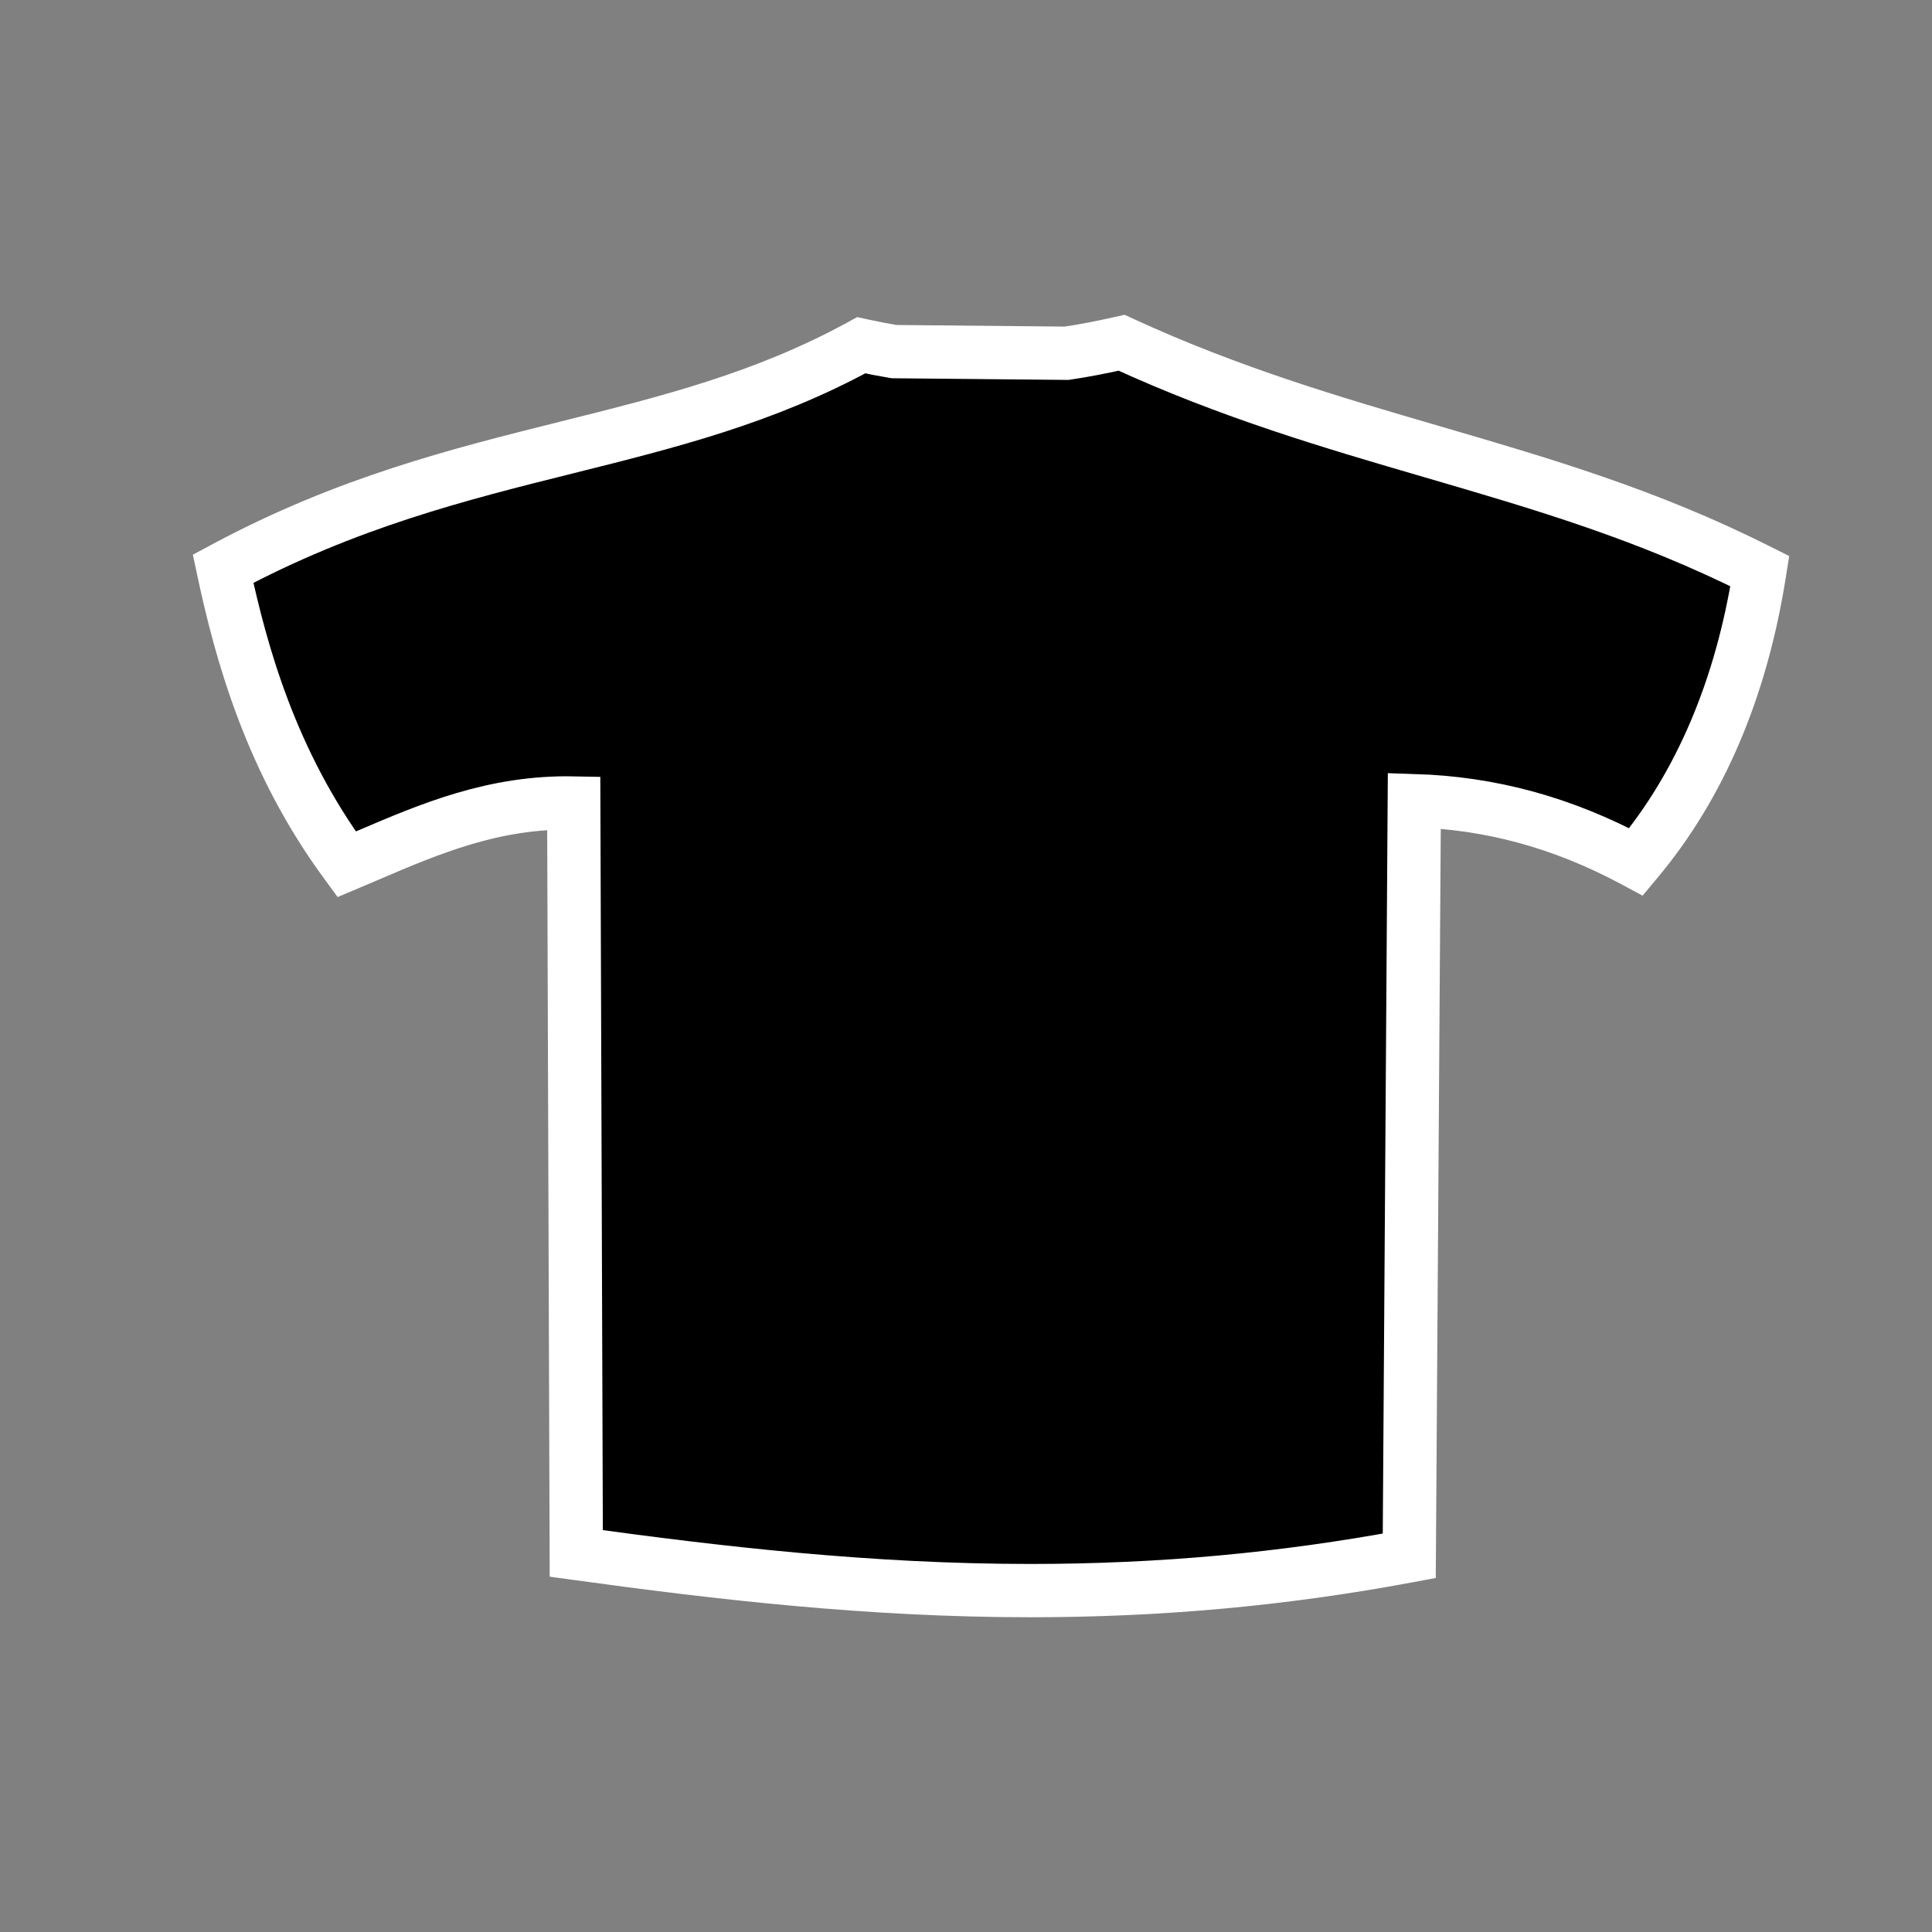 <svg enable-background="new 0 0 580 580" height="580" viewBox="0 0 580 580" width="580" xmlns="http://www.w3.org/2000/svg">
<rect x="0" y="0" width="580" height="580" fill="#808080" stroke="none"/>
<path d="m527.658 171.126c-33.138-16.665-64.521-25.825-97.748-35.522-29.75-8.683-60.514-17.662-92.881-32.563l-.308-.142-.33.074c-5.711 1.288-11.042 2.306-16.154 3.076l-51.866-.489c-3.109-.522-6.255-1.132-9.449-1.832l-.365-.08-.328.179c-28.748 15.687-57.458 22.856-87.855 30.447-32.521 8.121-66.148 16.518-102.735 36.107l-.663.355.157.736c5.294 24.738 14.224 57.024 36.476 87.361l.467.637.728-.307c1.883-.794 3.762-1.597 5.64-2.399 18.603-7.949 37.809-16.177 61.802-15.698l.756 225.285.861.118c41.708 5.736 86.99 11.045 135.486 11.044 38.793-.001 75.728-3.368 112.912-10.294l.812-.151 1.512-226.706c23.041.72 44.594 6.614 65.848 18.005l.719.385.522-.626c18.775-22.534 31.063-51.452 36.523-85.95l.114-.721z" fill="rgba(0,0,0,1.0)" fill-opacity="1" stroke="rgba(255,255,255,1.0)" stroke-opacity="1" stroke-width="16.0"/>
</svg>
